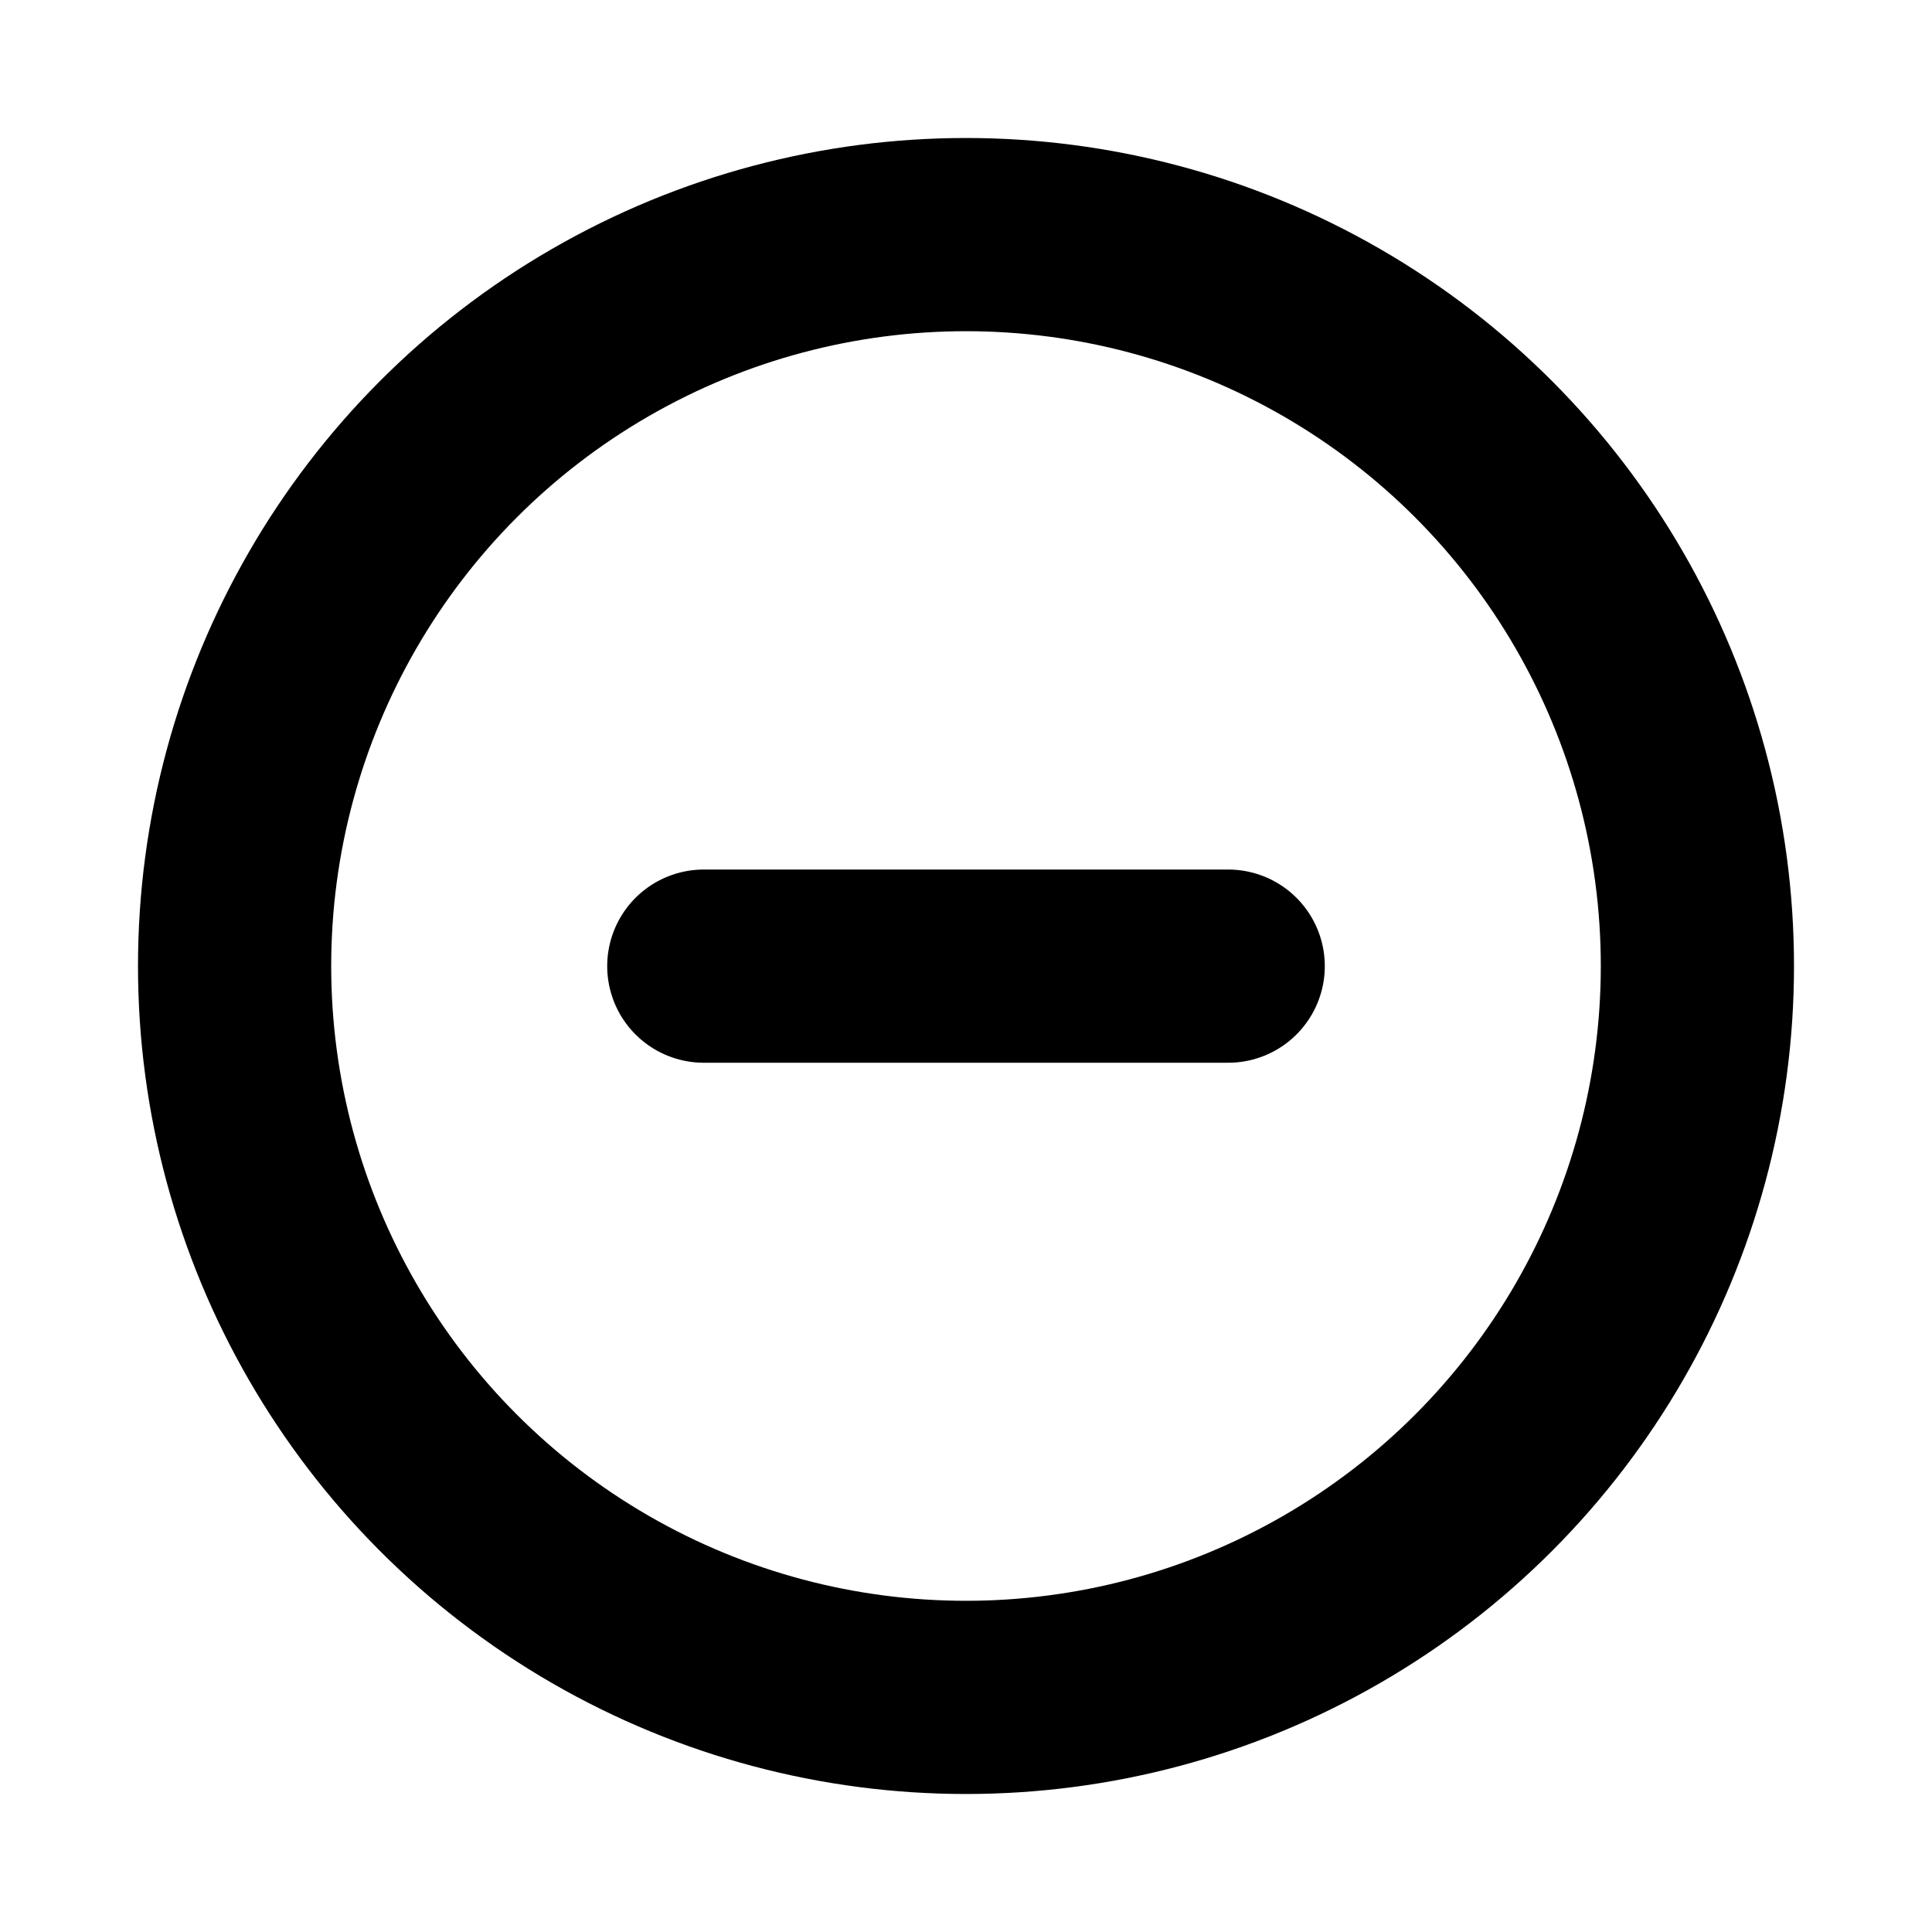 <svg width="14" height="14" viewBox="0 0 14 14" fill="none" xmlns="http://www.w3.org/2000/svg">
  <path d="M5.1 7.001H8.9" stroke="currentColor" stroke-width="1.4" stroke-linecap="round"/>
  <circle cx="7" cy="7" r="5.3" stroke="currentColor" stroke-width="1.4"/>
</svg>
